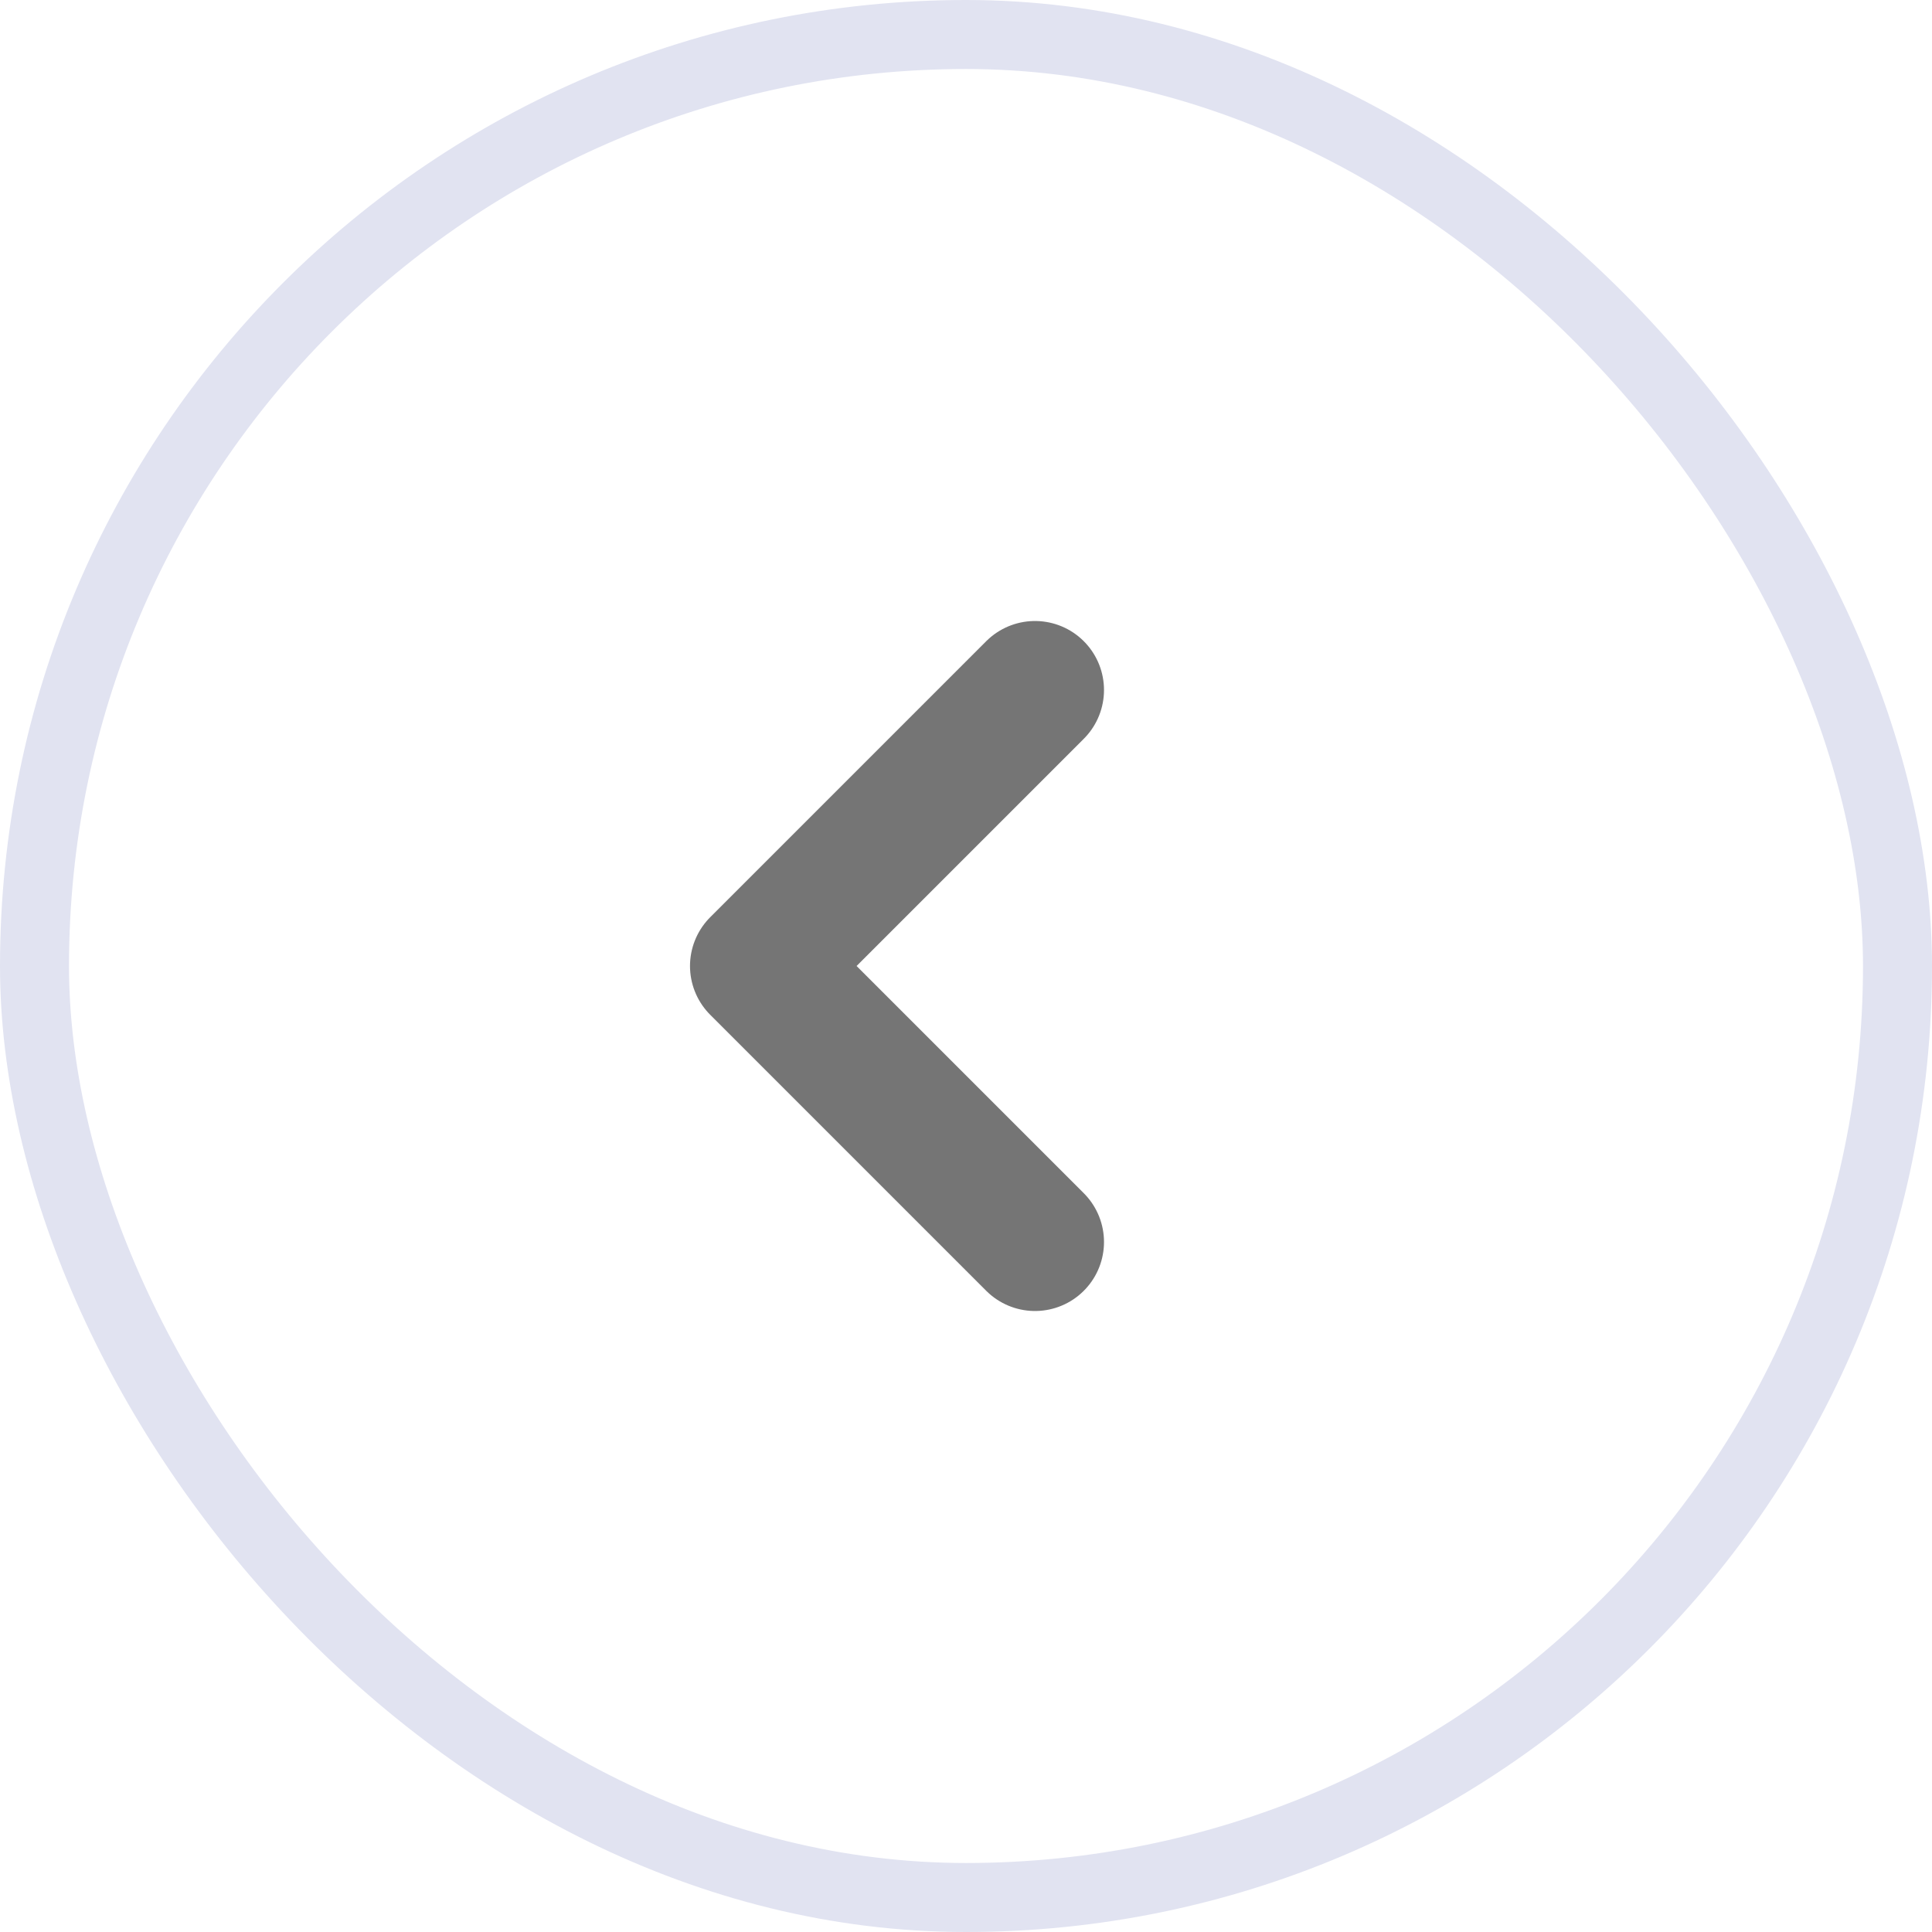 <svg width="28" height="28" viewBox="0 0 28 28" fill="none" xmlns="http://www.w3.org/2000/svg">
<path d="M15 18L11 14L15 10" stroke="#757575" stroke-width="2" stroke-linecap="round" stroke-linejoin="round"/>
<rect x="0.5" y="0.5" width="27" height="27" rx="13.5" stroke="#E1E3F1"/>
</svg>
